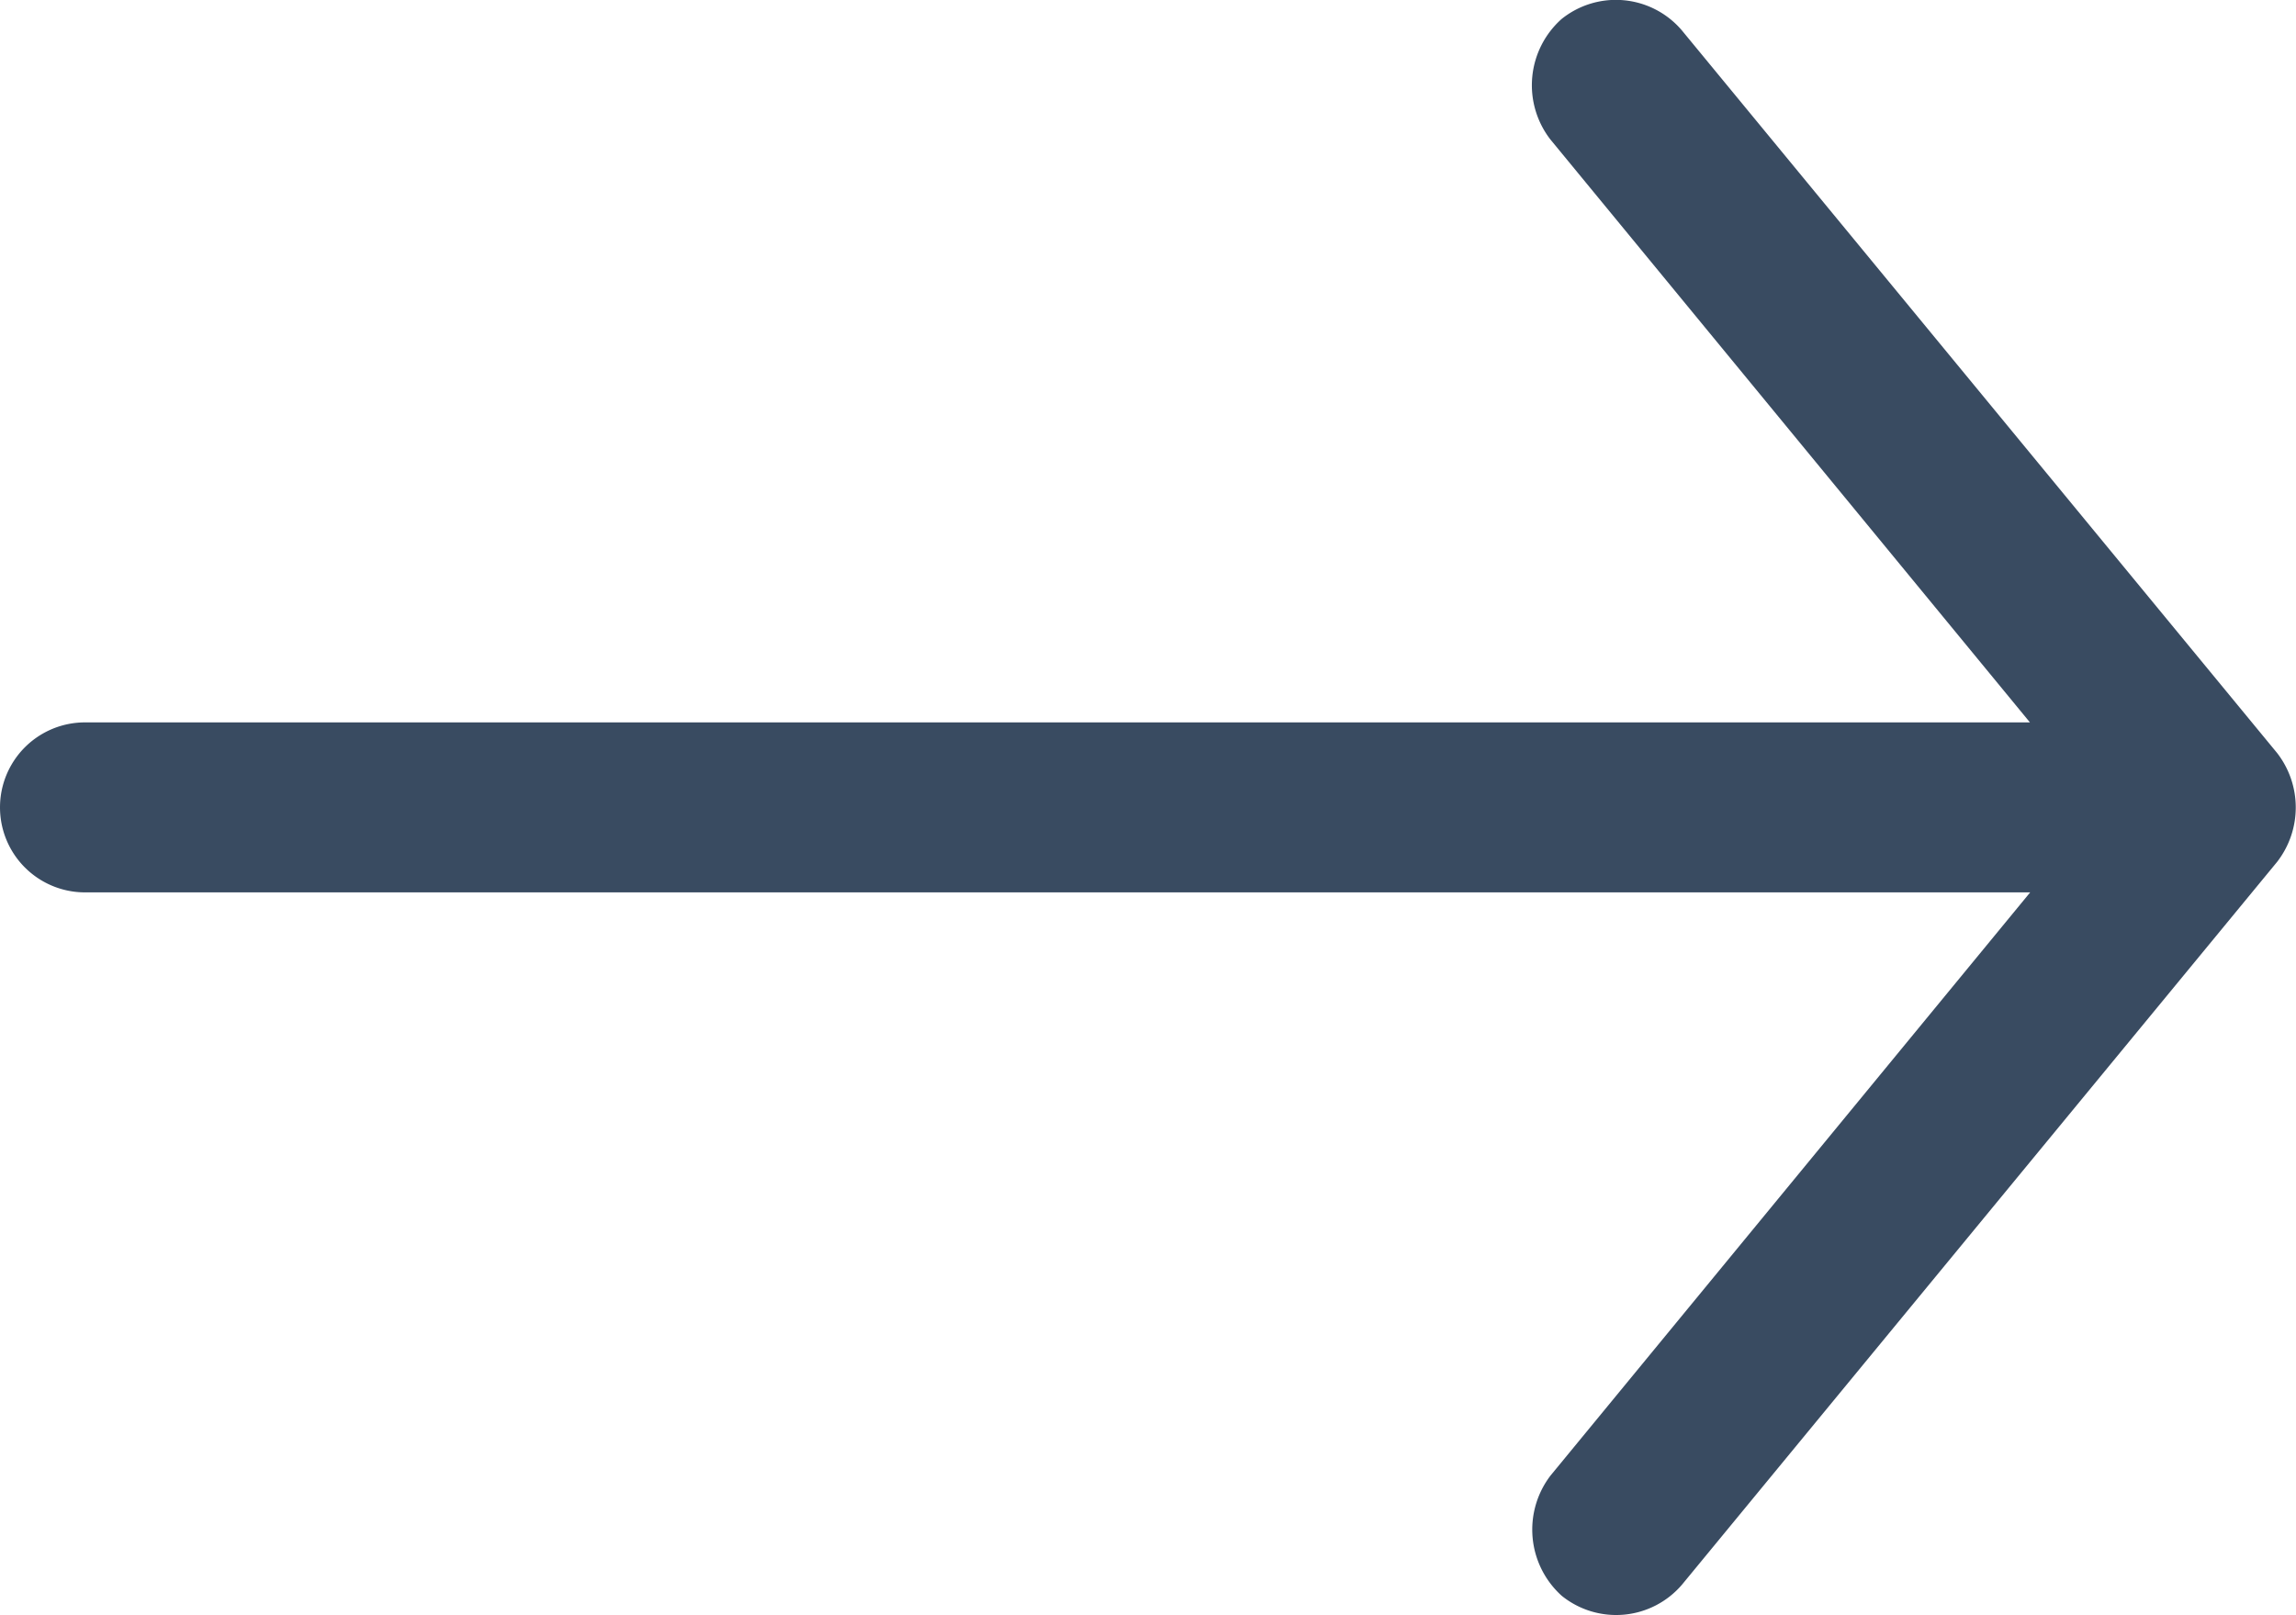 <svg id="Group_6209" data-name="Group 6209" xmlns="http://www.w3.org/2000/svg" width="18.553" height="13.054" viewBox="0 0 18.553 13.054">
  <path id="Path_22678" data-name="Path 22678" d="M41.4,37.089l-4.81-5.841a.7.7,0,0,0-.972-.091.717.717,0,0,0-.091.972l3.876,4.713H23.687a.687.687,0,1,0,0,1.374H39.405L35.529,42.93a.72.72,0,0,0,.091.972.7.7,0,0,0,.972-.091L41.4,37.97A.718.718,0,0,0,41.4,37.089Z" transform="translate(-23 -31.003)" fill="#394b61"/>
</svg>
